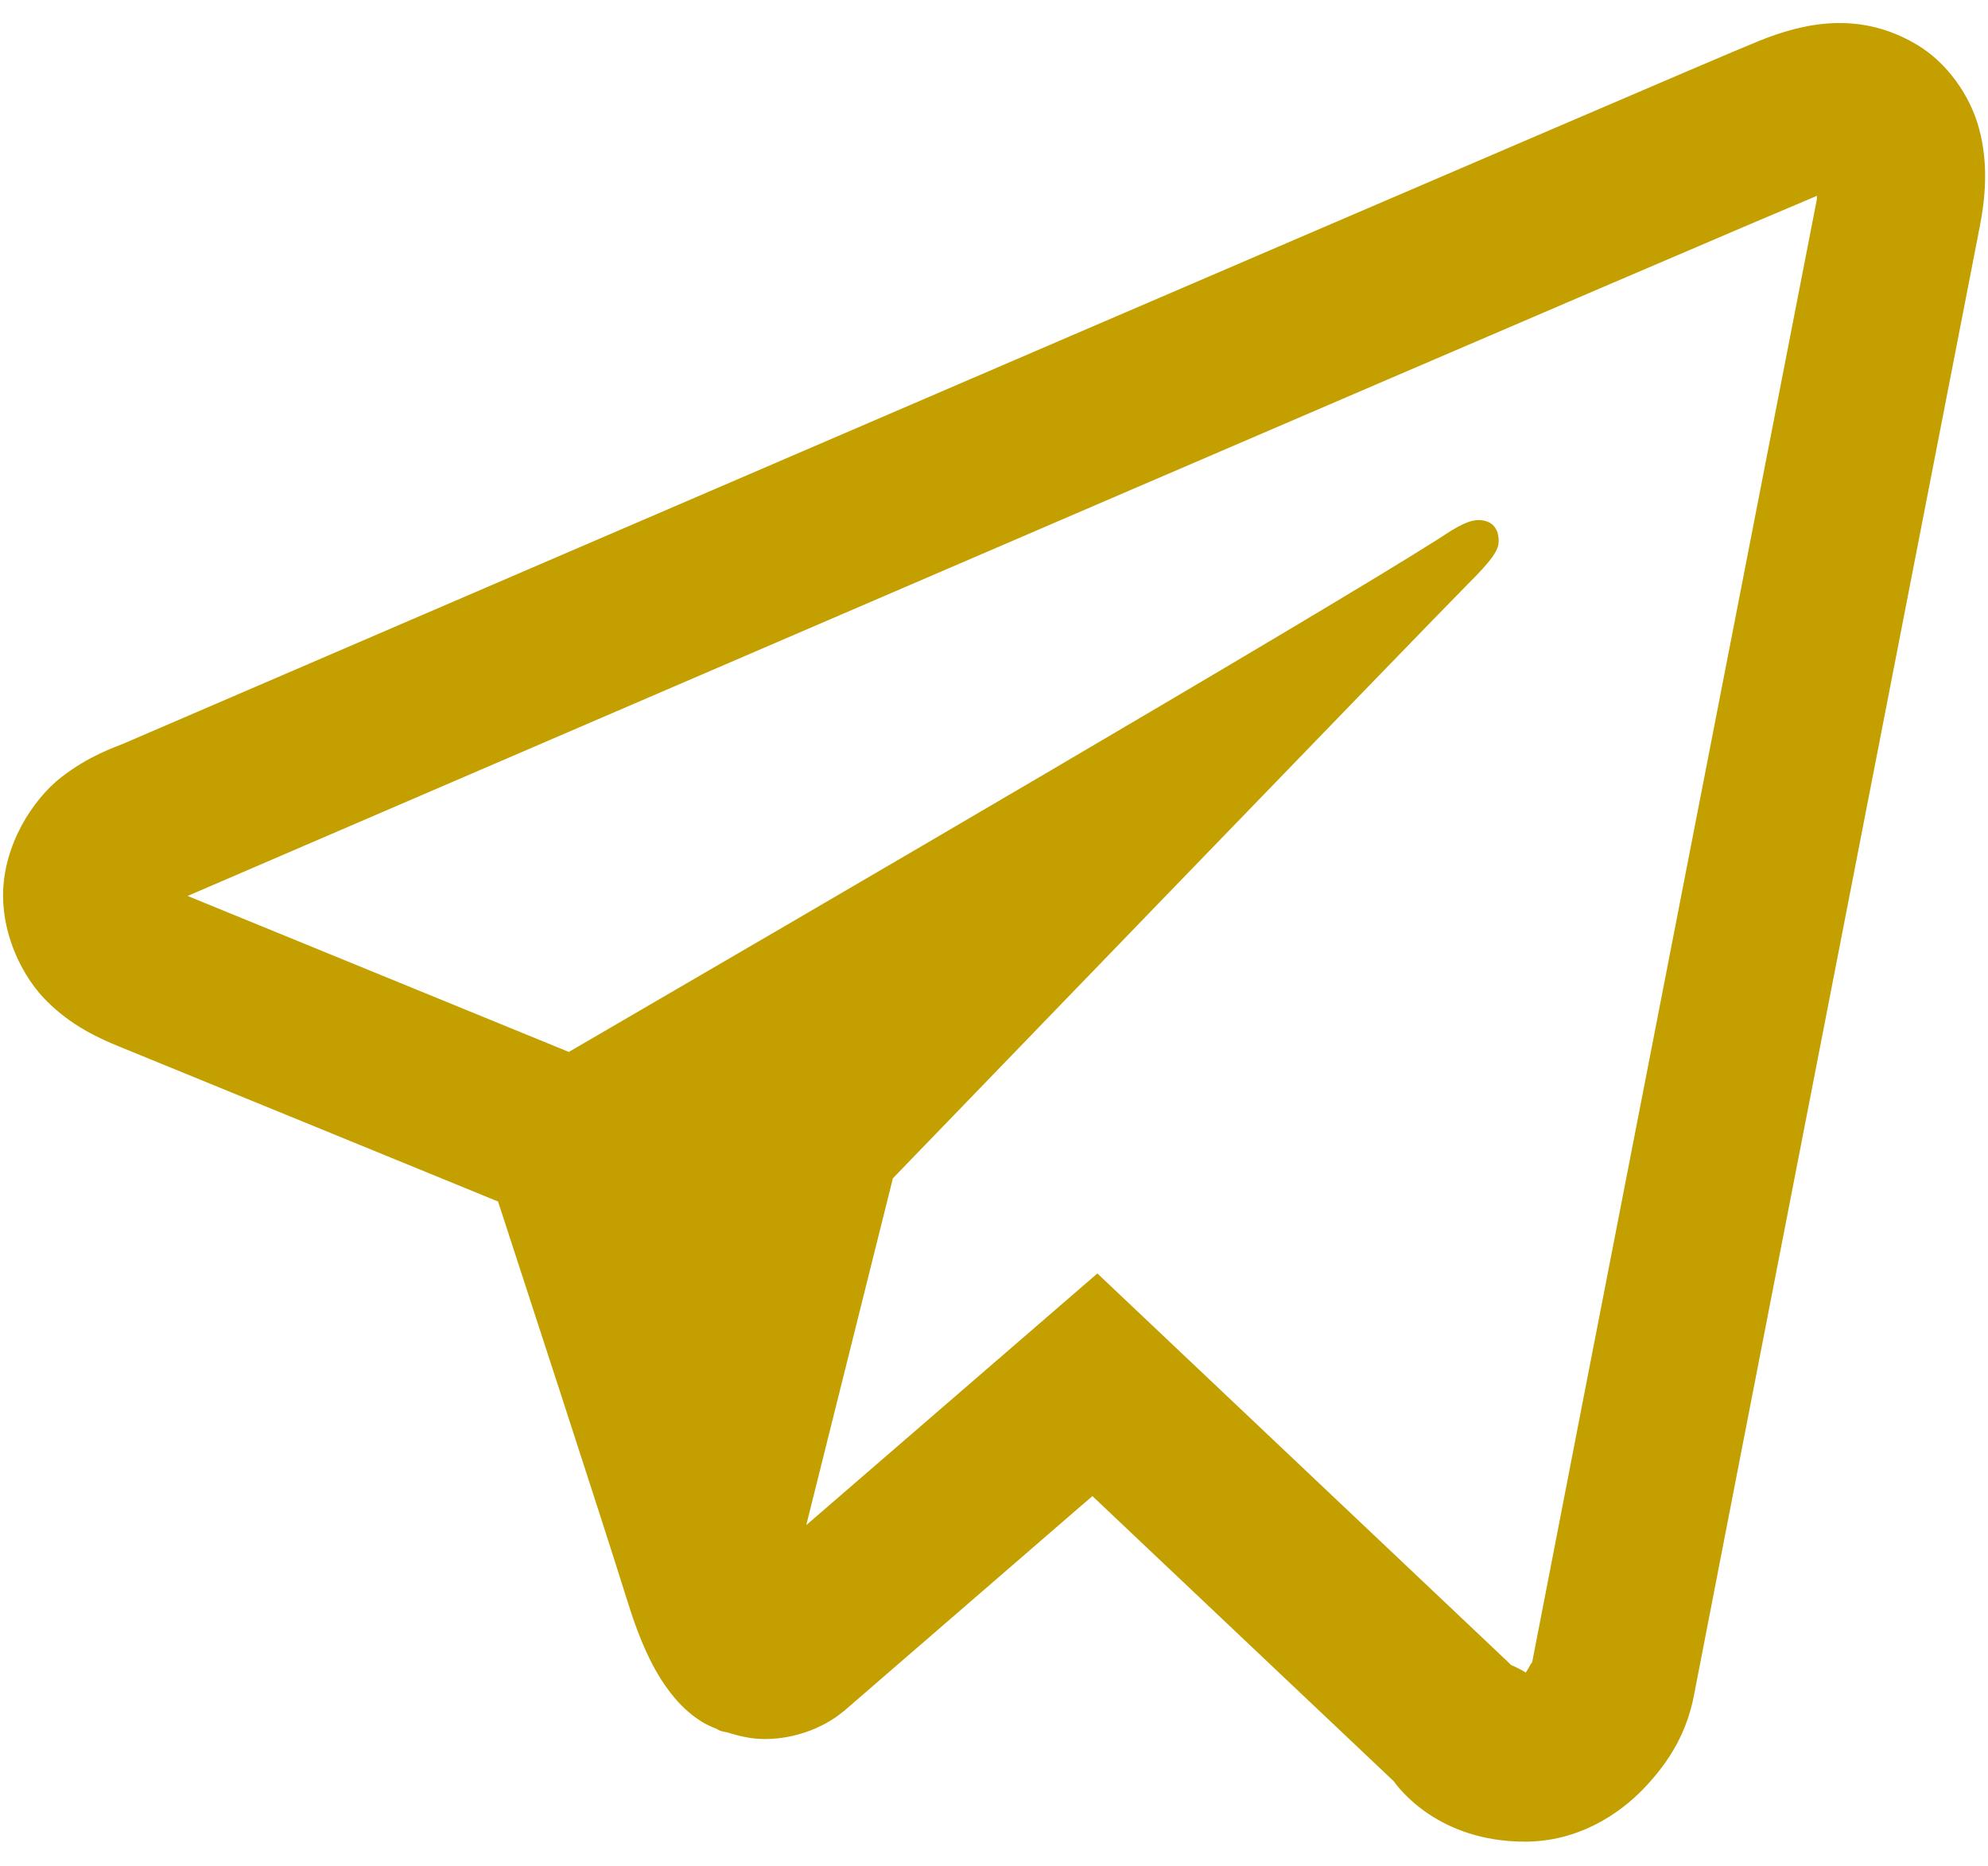 <svg width="65" height="61" viewBox="0 0 65 61" fill="none" xmlns="http://www.w3.org/2000/svg">
<path d="M59.917 0.758C59.039 0.797 58.221 1.052 57.501 1.343C56.827 1.614 54.251 2.719 50.192 4.46C46.131 6.202 40.752 8.511 35.015 10.978C23.541 15.912 10.641 21.466 4.034 24.309C3.785 24.416 2.919 24.693 1.998 25.411C1.078 26.13 0.1 27.618 0.1 29.276C0.1 30.614 0.737 31.943 1.54 32.736C2.342 33.529 3.191 33.921 3.918 34.218C6.556 35.294 14.739 38.643 16.284 39.275C16.828 40.941 19.79 50.001 20.477 52.221C20.929 53.687 21.36 54.604 21.922 55.333C22.202 55.697 22.528 56.016 22.923 56.266C23.081 56.366 23.255 56.443 23.43 56.514L23.44 56.519C23.48 56.535 23.515 56.563 23.556 56.577C23.633 56.604 23.685 56.607 23.788 56.63C24.2 56.763 24.615 56.846 24.985 56.846C26.565 56.846 27.532 55.976 27.532 55.976L27.59 55.934L35.717 48.904L45.573 58.228C45.712 58.424 47.006 60.2 49.86 60.2C51.555 60.2 52.899 59.35 53.763 58.444C54.626 57.538 55.163 56.587 55.392 55.391V55.385C55.606 54.255 64.689 7.624 64.689 7.624L64.673 7.687C64.939 6.473 65.009 5.343 64.715 4.228C64.422 3.112 63.649 2.044 62.69 1.47C61.732 0.895 60.794 0.719 59.917 0.758ZM59.41 6.4C59.397 6.479 59.42 6.44 59.4 6.532L59.395 6.564L59.389 6.595C59.389 6.595 50.419 52.63 50.087 54.383C50.111 54.251 50 54.514 49.886 54.673C49.726 54.563 49.396 54.42 49.396 54.42L49.343 54.362L35.88 41.627L26.362 49.853L29.194 38.516C29.194 38.516 46.895 20.192 47.962 19.125C48.82 18.272 49.001 17.975 49.001 17.68C49.001 17.286 48.795 17 48.336 17C47.923 17 47.367 17.402 47.071 17.591C43.201 20.057 26.214 29.958 18.599 34.386C17.389 33.891 8.982 30.45 6.133 29.287C6.154 29.278 6.147 29.281 6.17 29.271C12.779 26.428 25.673 20.874 37.146 15.94C42.882 13.473 48.264 11.162 52.323 9.422C56.319 7.708 59.095 6.529 59.41 6.4Z" fill="#C39F00"/>
</svg>
